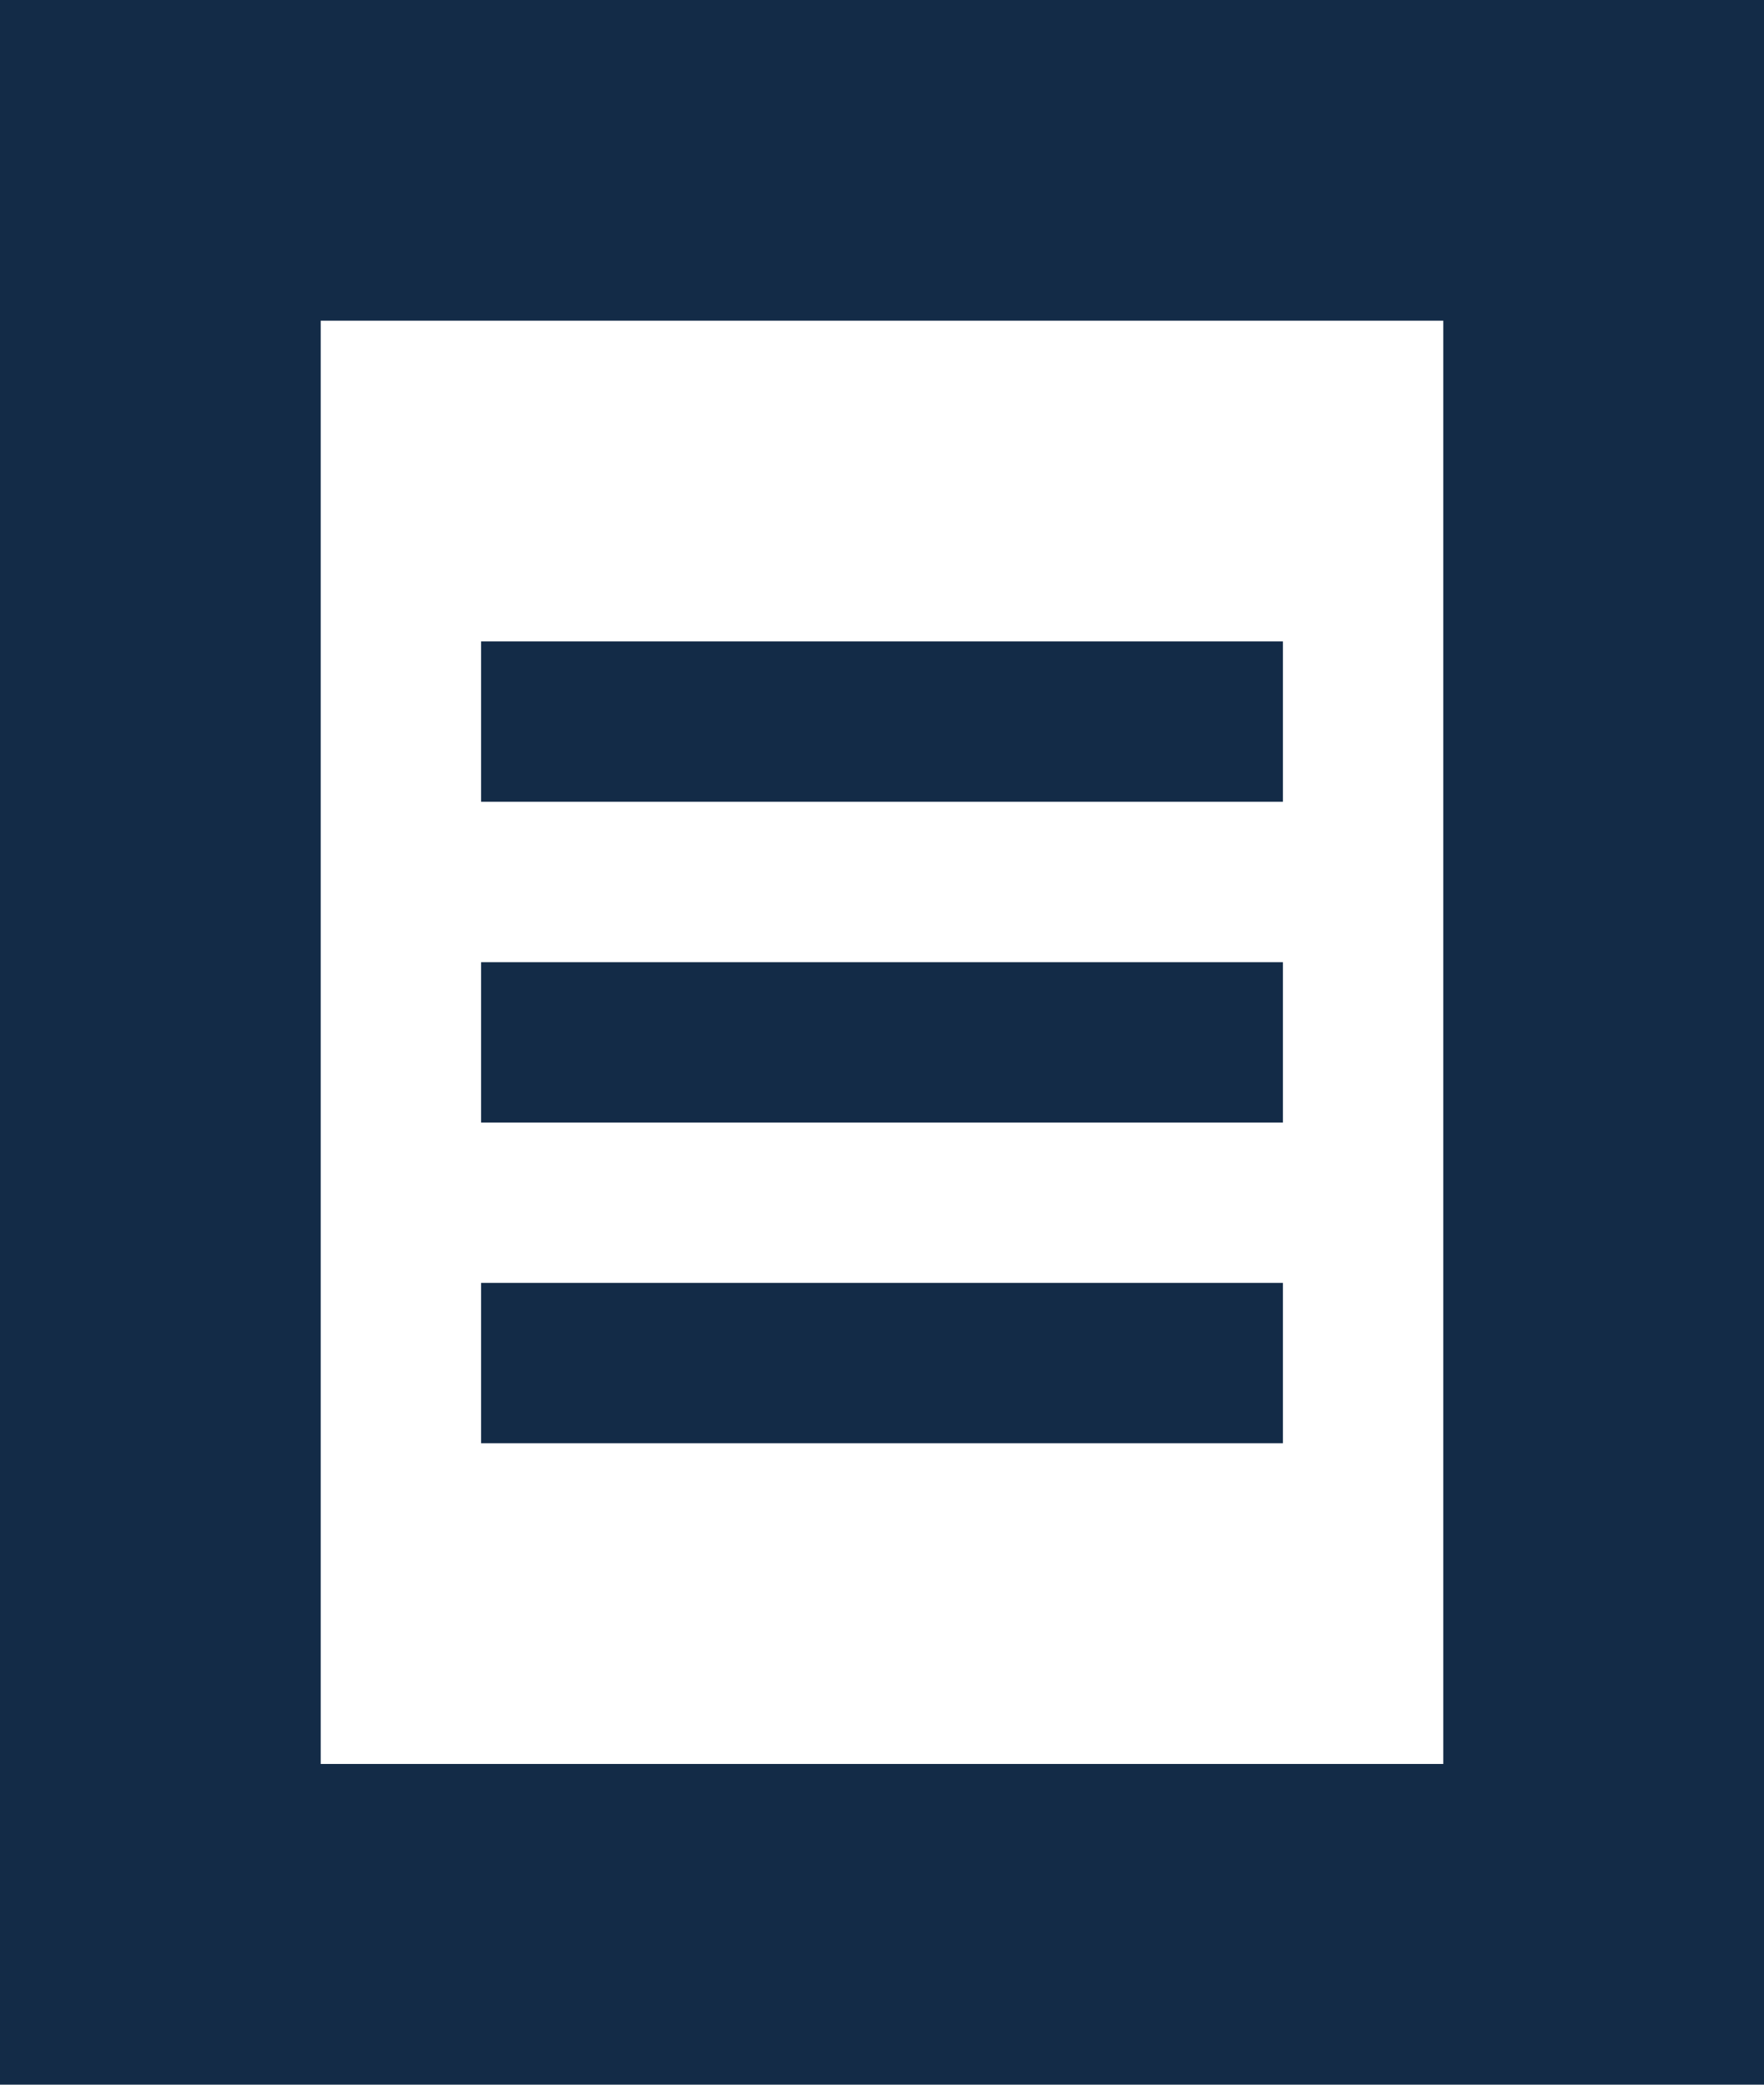 <?xml version="1.0" encoding="utf-8"?>
<svg xmlns="http://www.w3.org/2000/svg"
	xmlns:xlink="http://www.w3.org/1999/xlink"
	width="11px" height="13px" viewBox="0 0 11 13">
<path fillRule="evenodd" d="M-0 13C-0 13-0-0-0-0-0-0 11-0 11-0 11-0 11 13 11 13 11 13-0 13-0 13ZM 9 2C 9 2 2 2 2 2 2 2 2 11 2 11 2 11 9 11 9 11 9 11 9 2 9 2ZM 8 5C 8 5 3 5 3 5 3 5 3 4 3 4 3 4 8 4 8 4 8 4 8 5 8 5ZM 8 7C 8 7 3 7 3 7 3 7 3 6 3 6 3 6 8 6 8 6 8 6 8 7 8 7ZM 8 9C 8 9 3 9 3 9 3 9 3 8 3 8 3 8 8 8 8 8 8 8 8 9 8 9Z" fill="rgb(19,43,71)"/></svg>